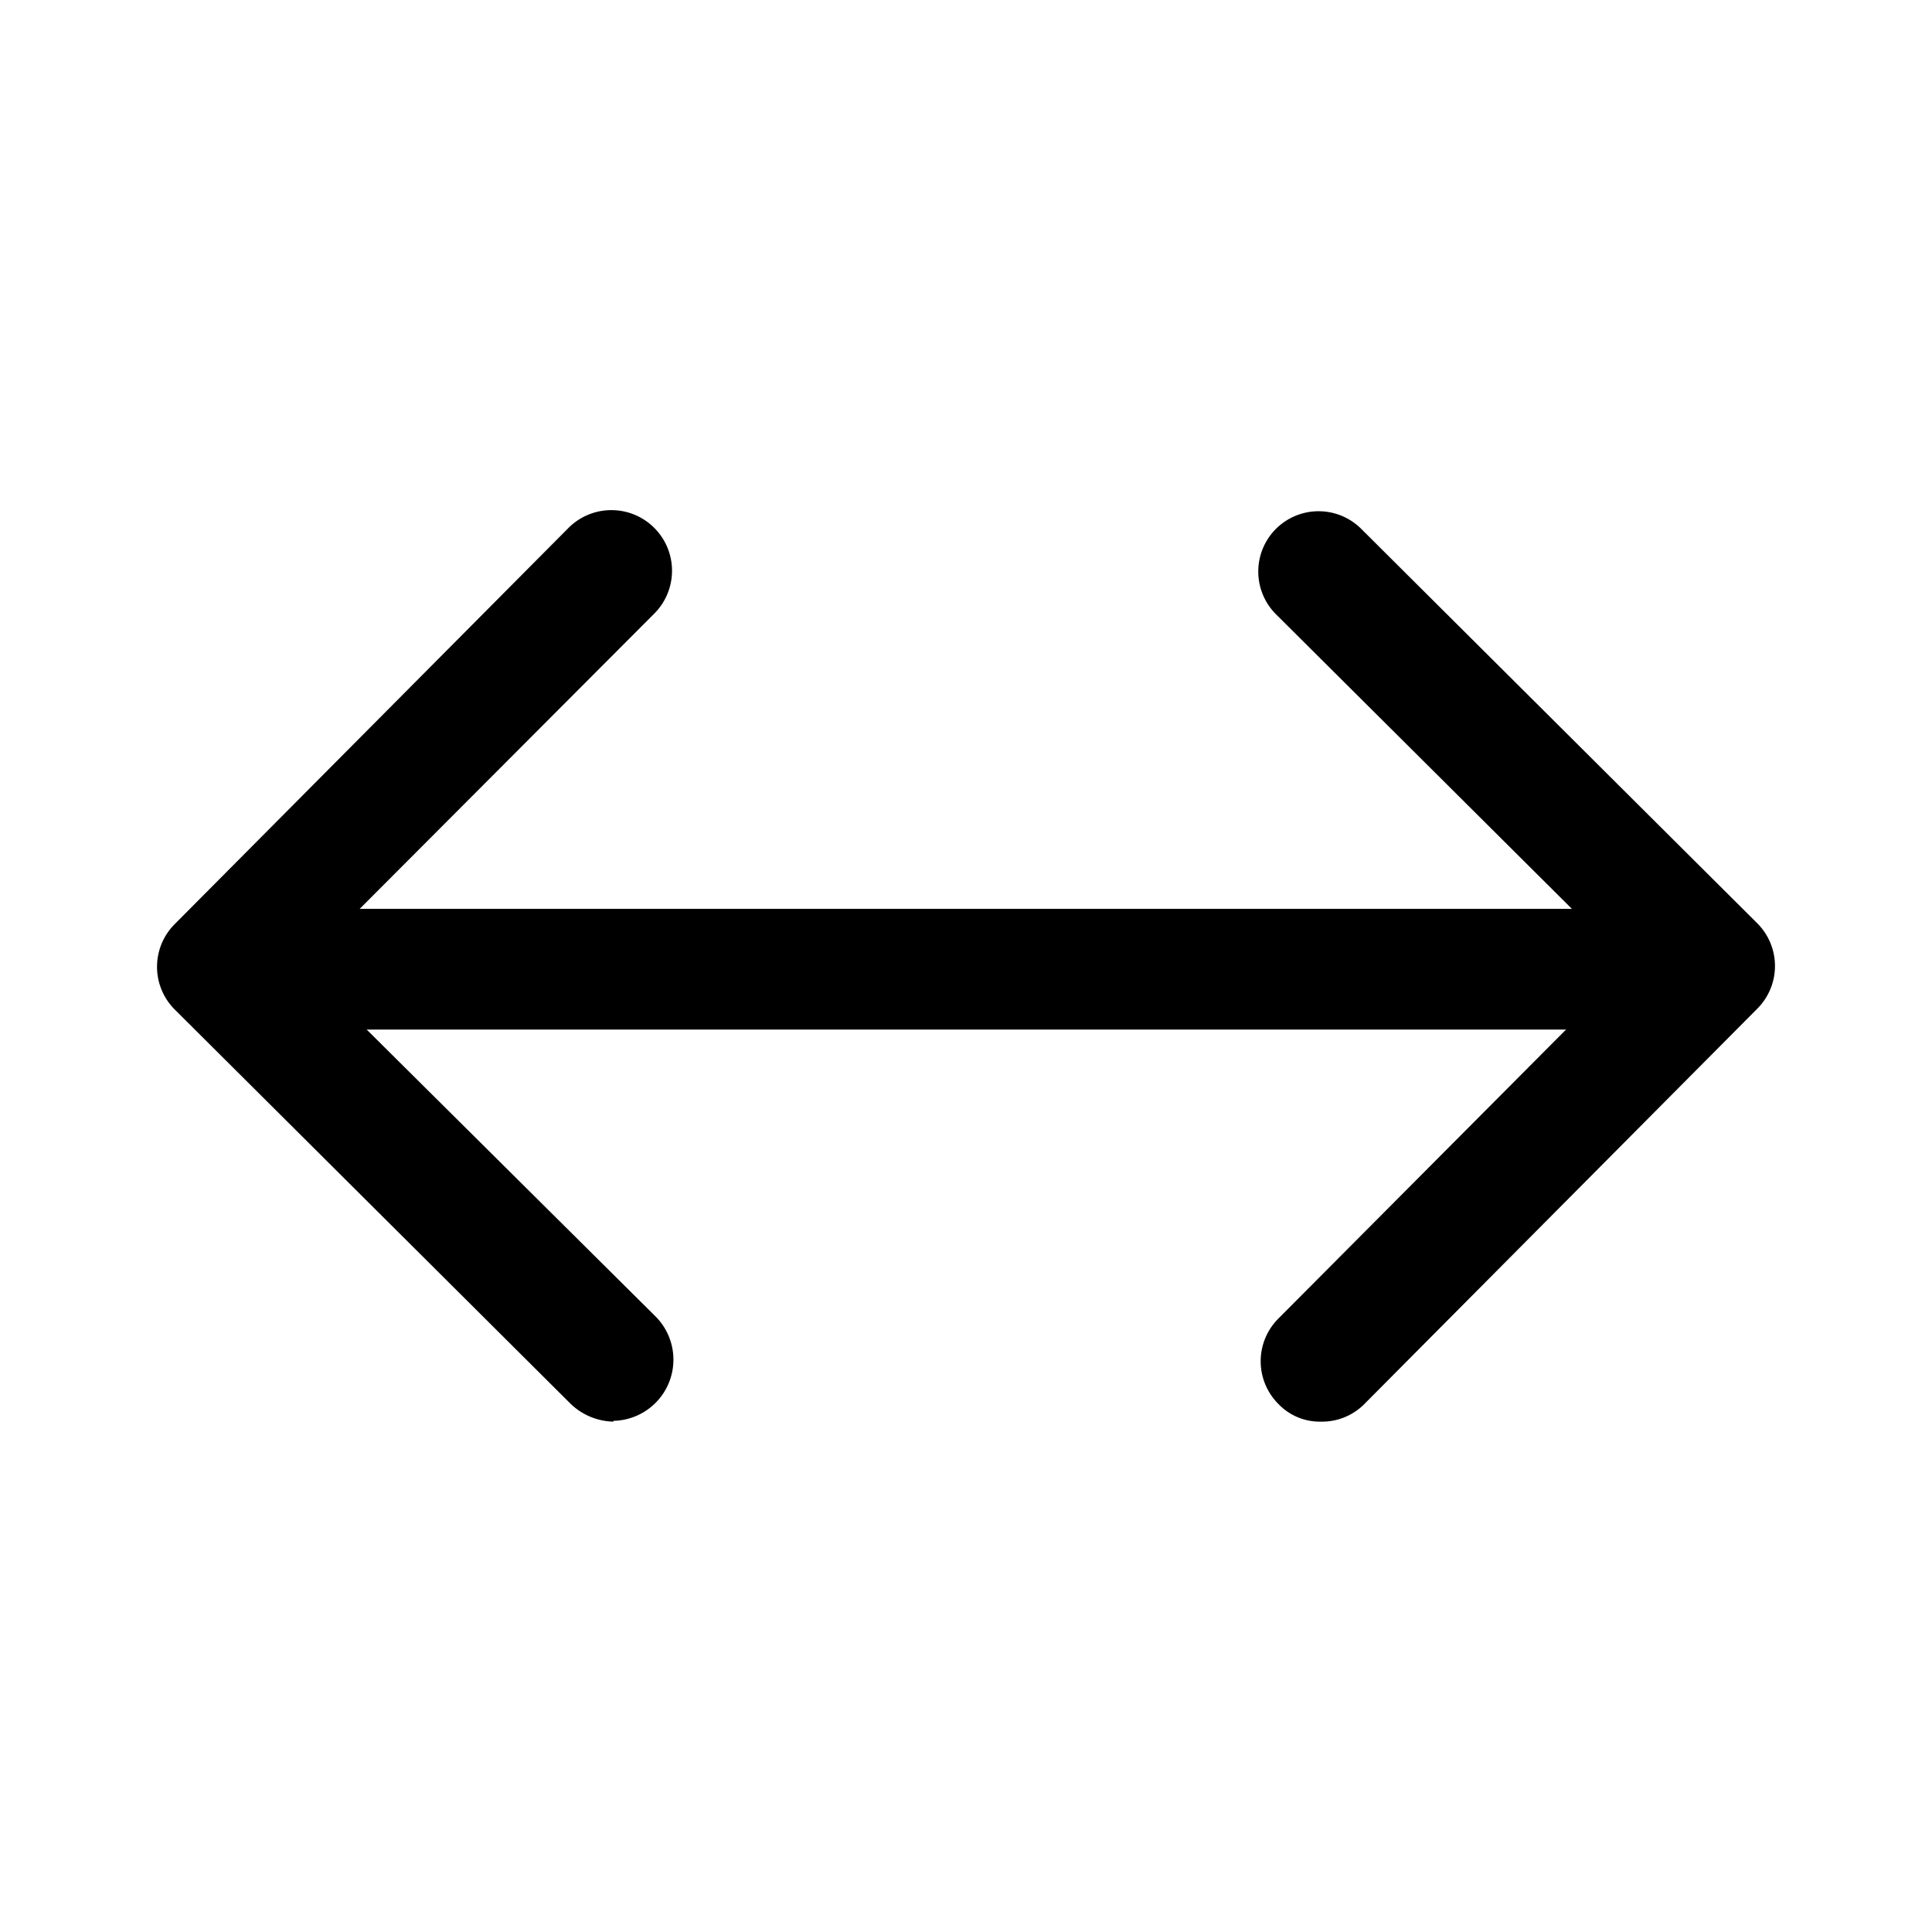 <svg id="Layer_1" data-name="Layer 1" xmlns="http://www.w3.org/2000/svg" xmlns:xlink="http://www.w3.org/1999/xlink" viewBox="0 0 24 24"><defs><style>.cls-1{fill:none;}.cls-2{clip-path:url(#clip-path);}</style><clipPath id="clip-path"><rect class="cls-1" width="24" height="24"/></clipPath></defs><title>arrow-double</title><g class="cls-2"><path d="M3.09,12.79a.75.75,0,0,1,0-1.5l16.77,0h0a.74.74,0,0,1,.75.74.75.75,0,0,1-.74.76l-16.77,0Z"/><path d="M16.41,17.66a.71.71,0,0,1-.53-.22.75.75,0,0,1,0-1.06L20.24,12,15.85,7.63a.75.75,0,0,1,0-1.06.75.75,0,0,1,1.06,0l4.92,4.9a.75.75,0,0,1,0,1.06l-4.89,4.92A.74.74,0,0,1,16.41,17.66Z"/><path d="M7.62,17.66a.79.79,0,0,1-.53-.22l-4.92-4.9a.75.75,0,0,1,0-1.06L7.06,6.56A.75.75,0,0,1,8.13,7.62L3.76,12l4.39,4.36a.76.76,0,0,1-.53,1.29Z"/></g></svg>